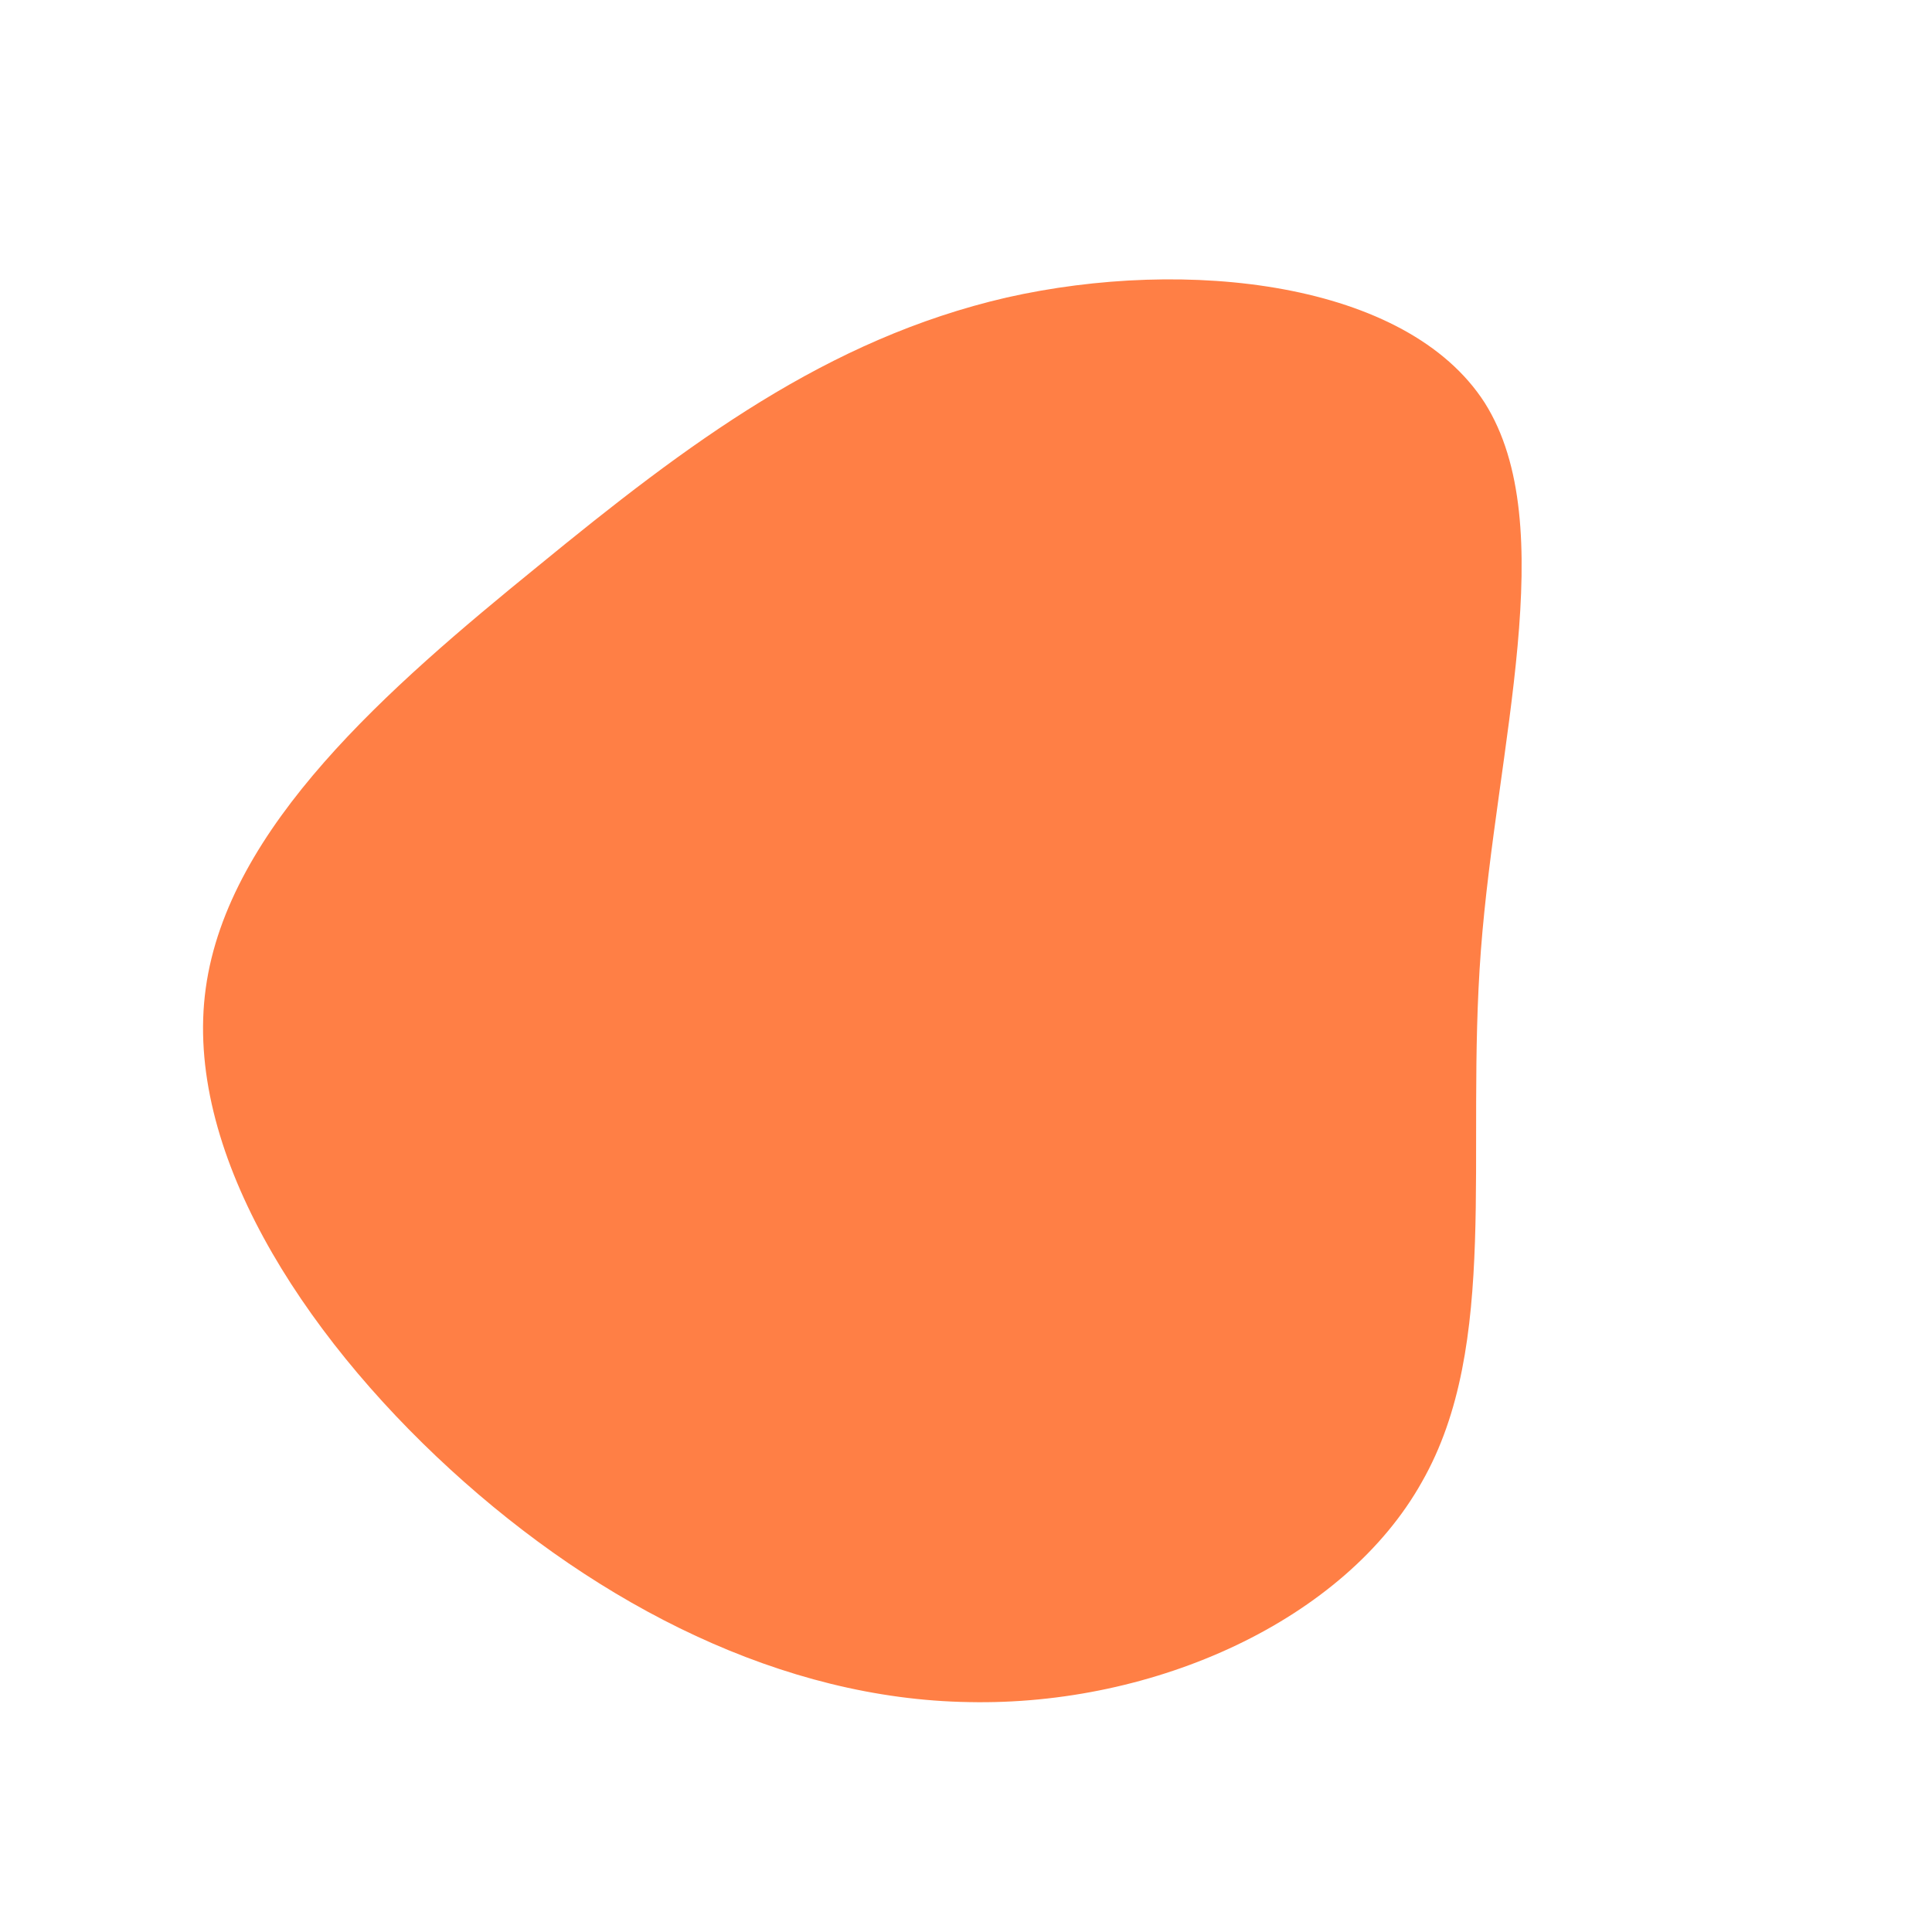 <?xml version="1.0" standalone="no"?>
<svg viewBox="0 0 200 200" xmlns="http://www.w3.org/2000/svg">
  <path fill="#FF7F45" d="M53.7,-58.3C61.7,-45.6,54.9,-22.8,53.3,-1.6C51.7,19.6,55.3,39.2,47.2,53.4C39.2,67.7,19.6,76.6,0.3,76.2C-18.9,75.9,-37.9,66.3,-53.4,52.1C-68.9,37.9,-81,18.9,-78.7,2.3C-76.4,-14.4,-59.8,-28.8,-44.3,-41.4C-28.8,-54.1,-14.4,-64.9,4.2,-69.2C22.8,-73.4,45.6,-70.9,53.7,-58.3Z" transform="translate(100 100)" />
</svg>
